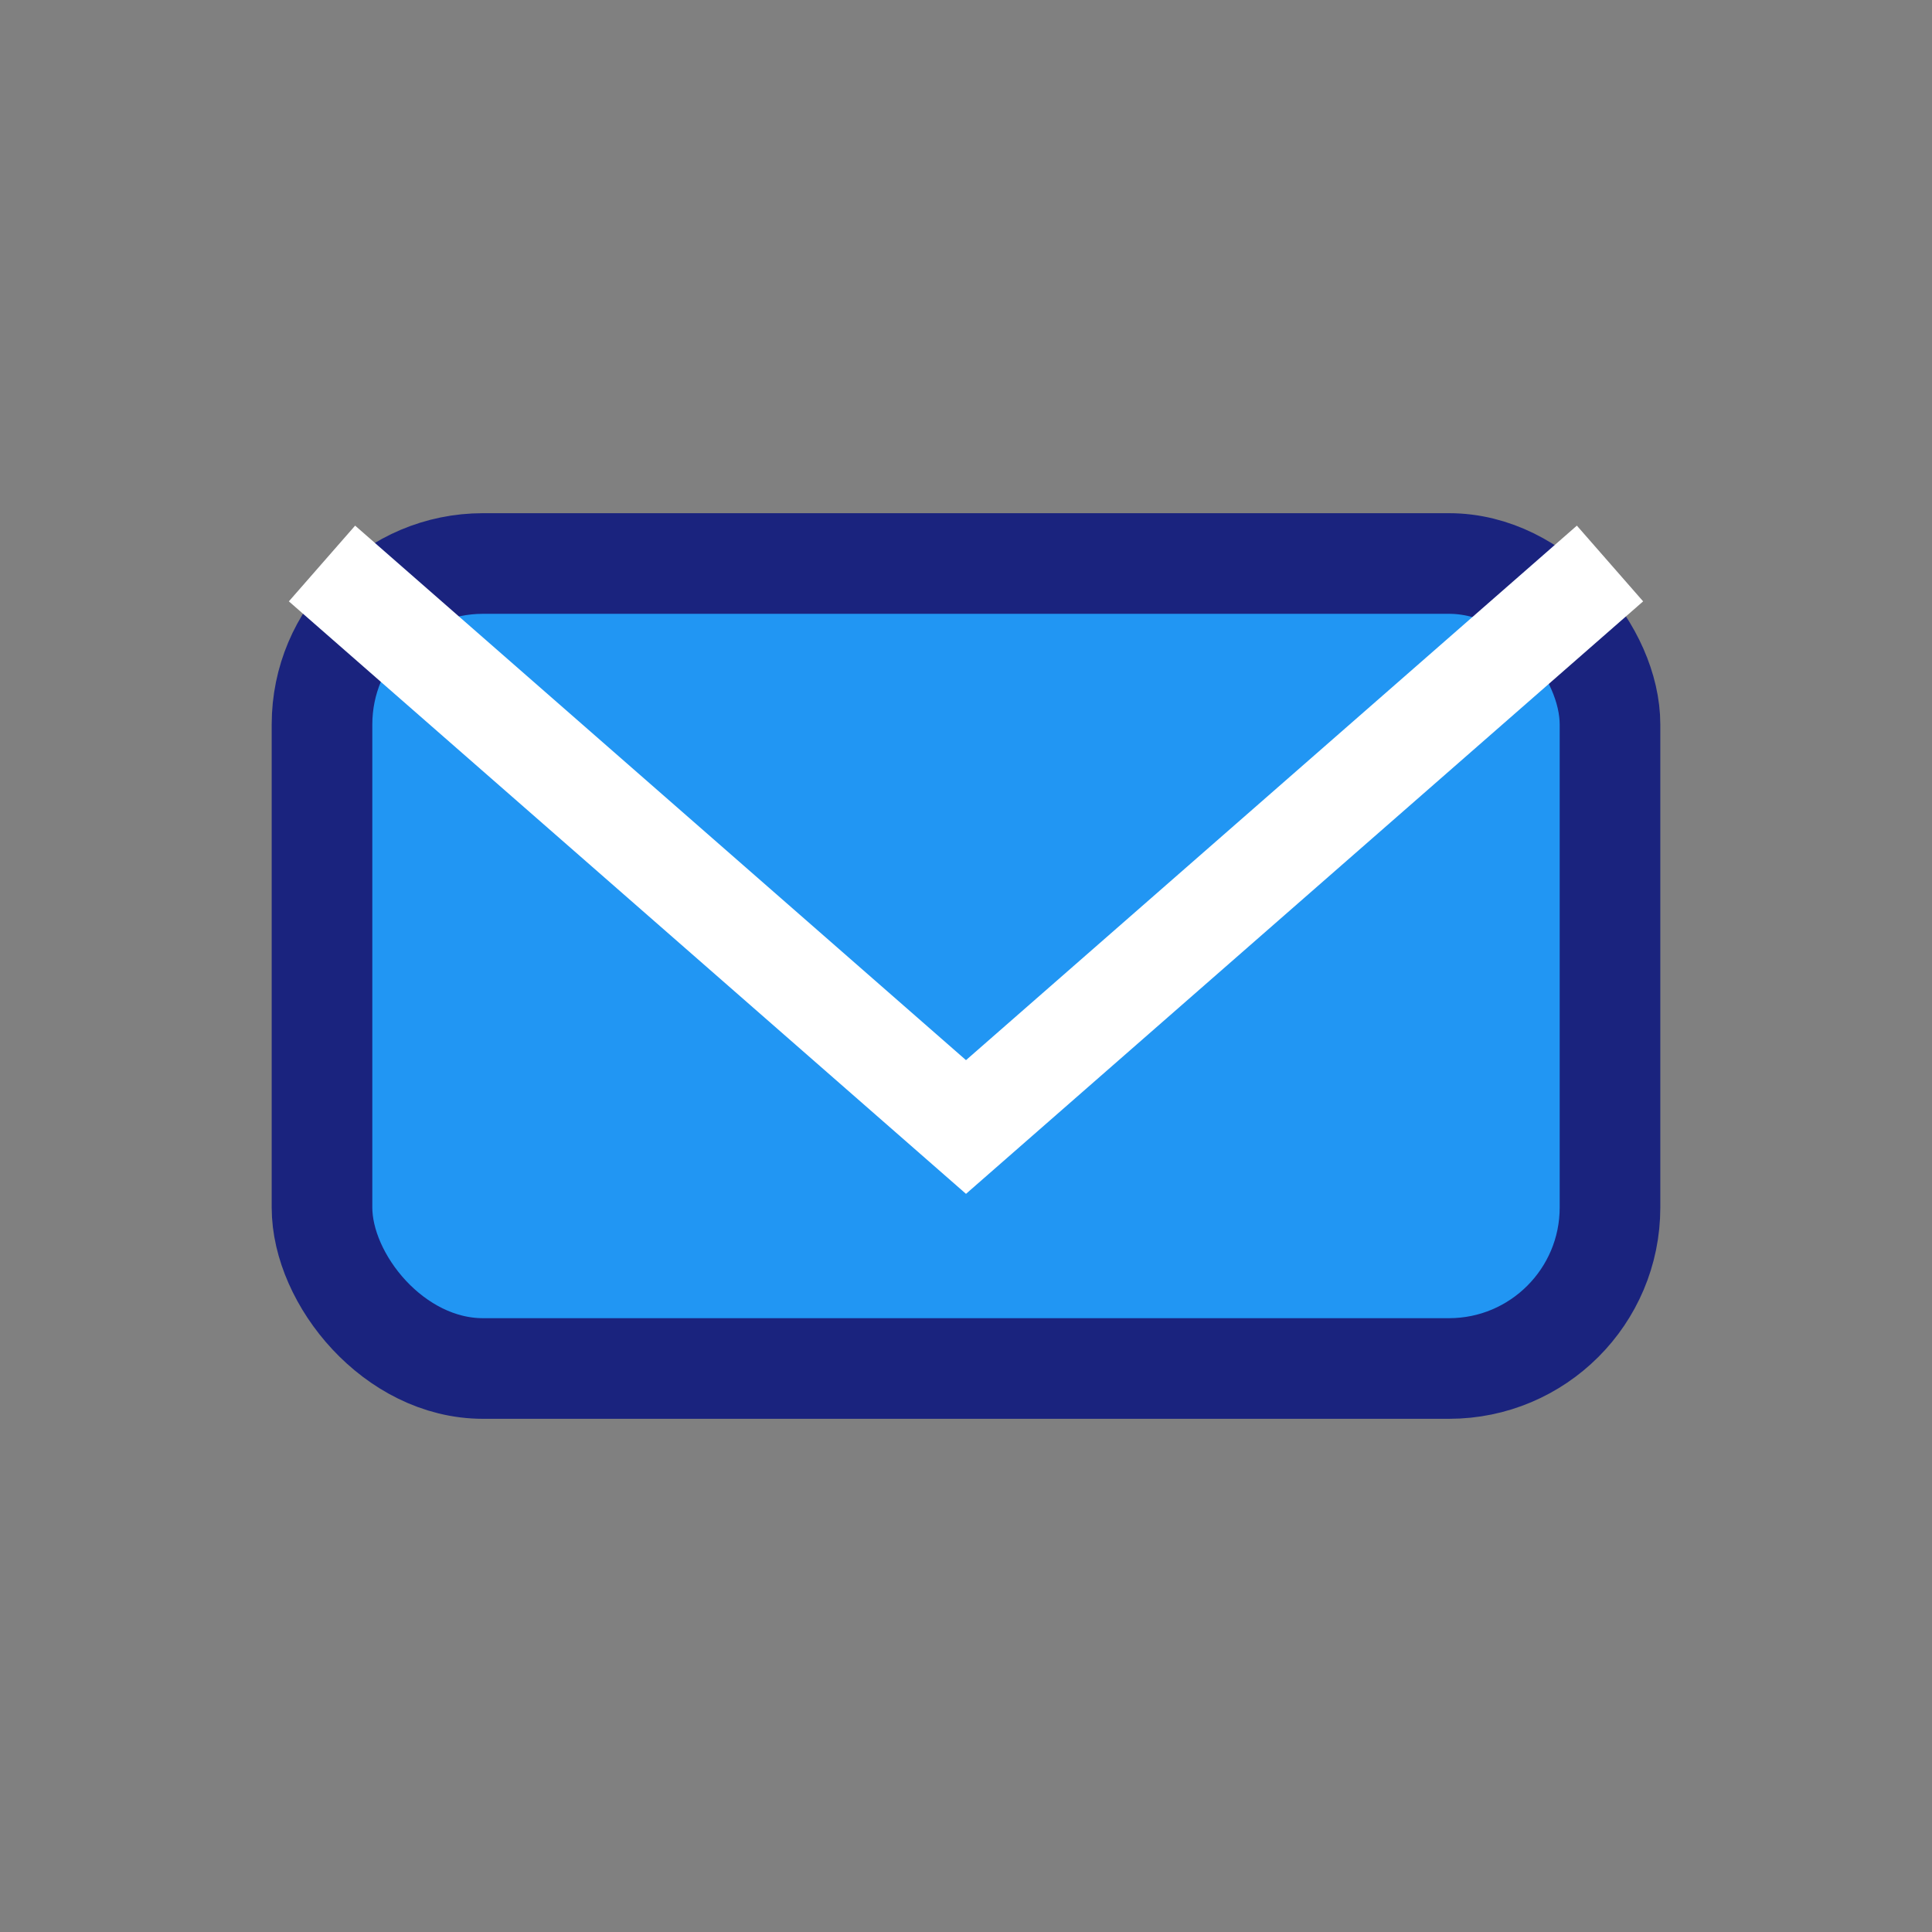<svg width="48" height="48" viewBox="0 0 48 48" fill="none" xmlns="http://www.w3.org/2000/svg"><rect x="0" y="0" width="48" height="48" fill="#808080" stroke="none"/><rect x="8" y="14" width="32" height="20" rx="4" fill="#2196F3" stroke="#1A237E" stroke-width="2.5"/><path d="M8 14L24 28L40 14" stroke="#fff" stroke-width="2.5"/></svg>
